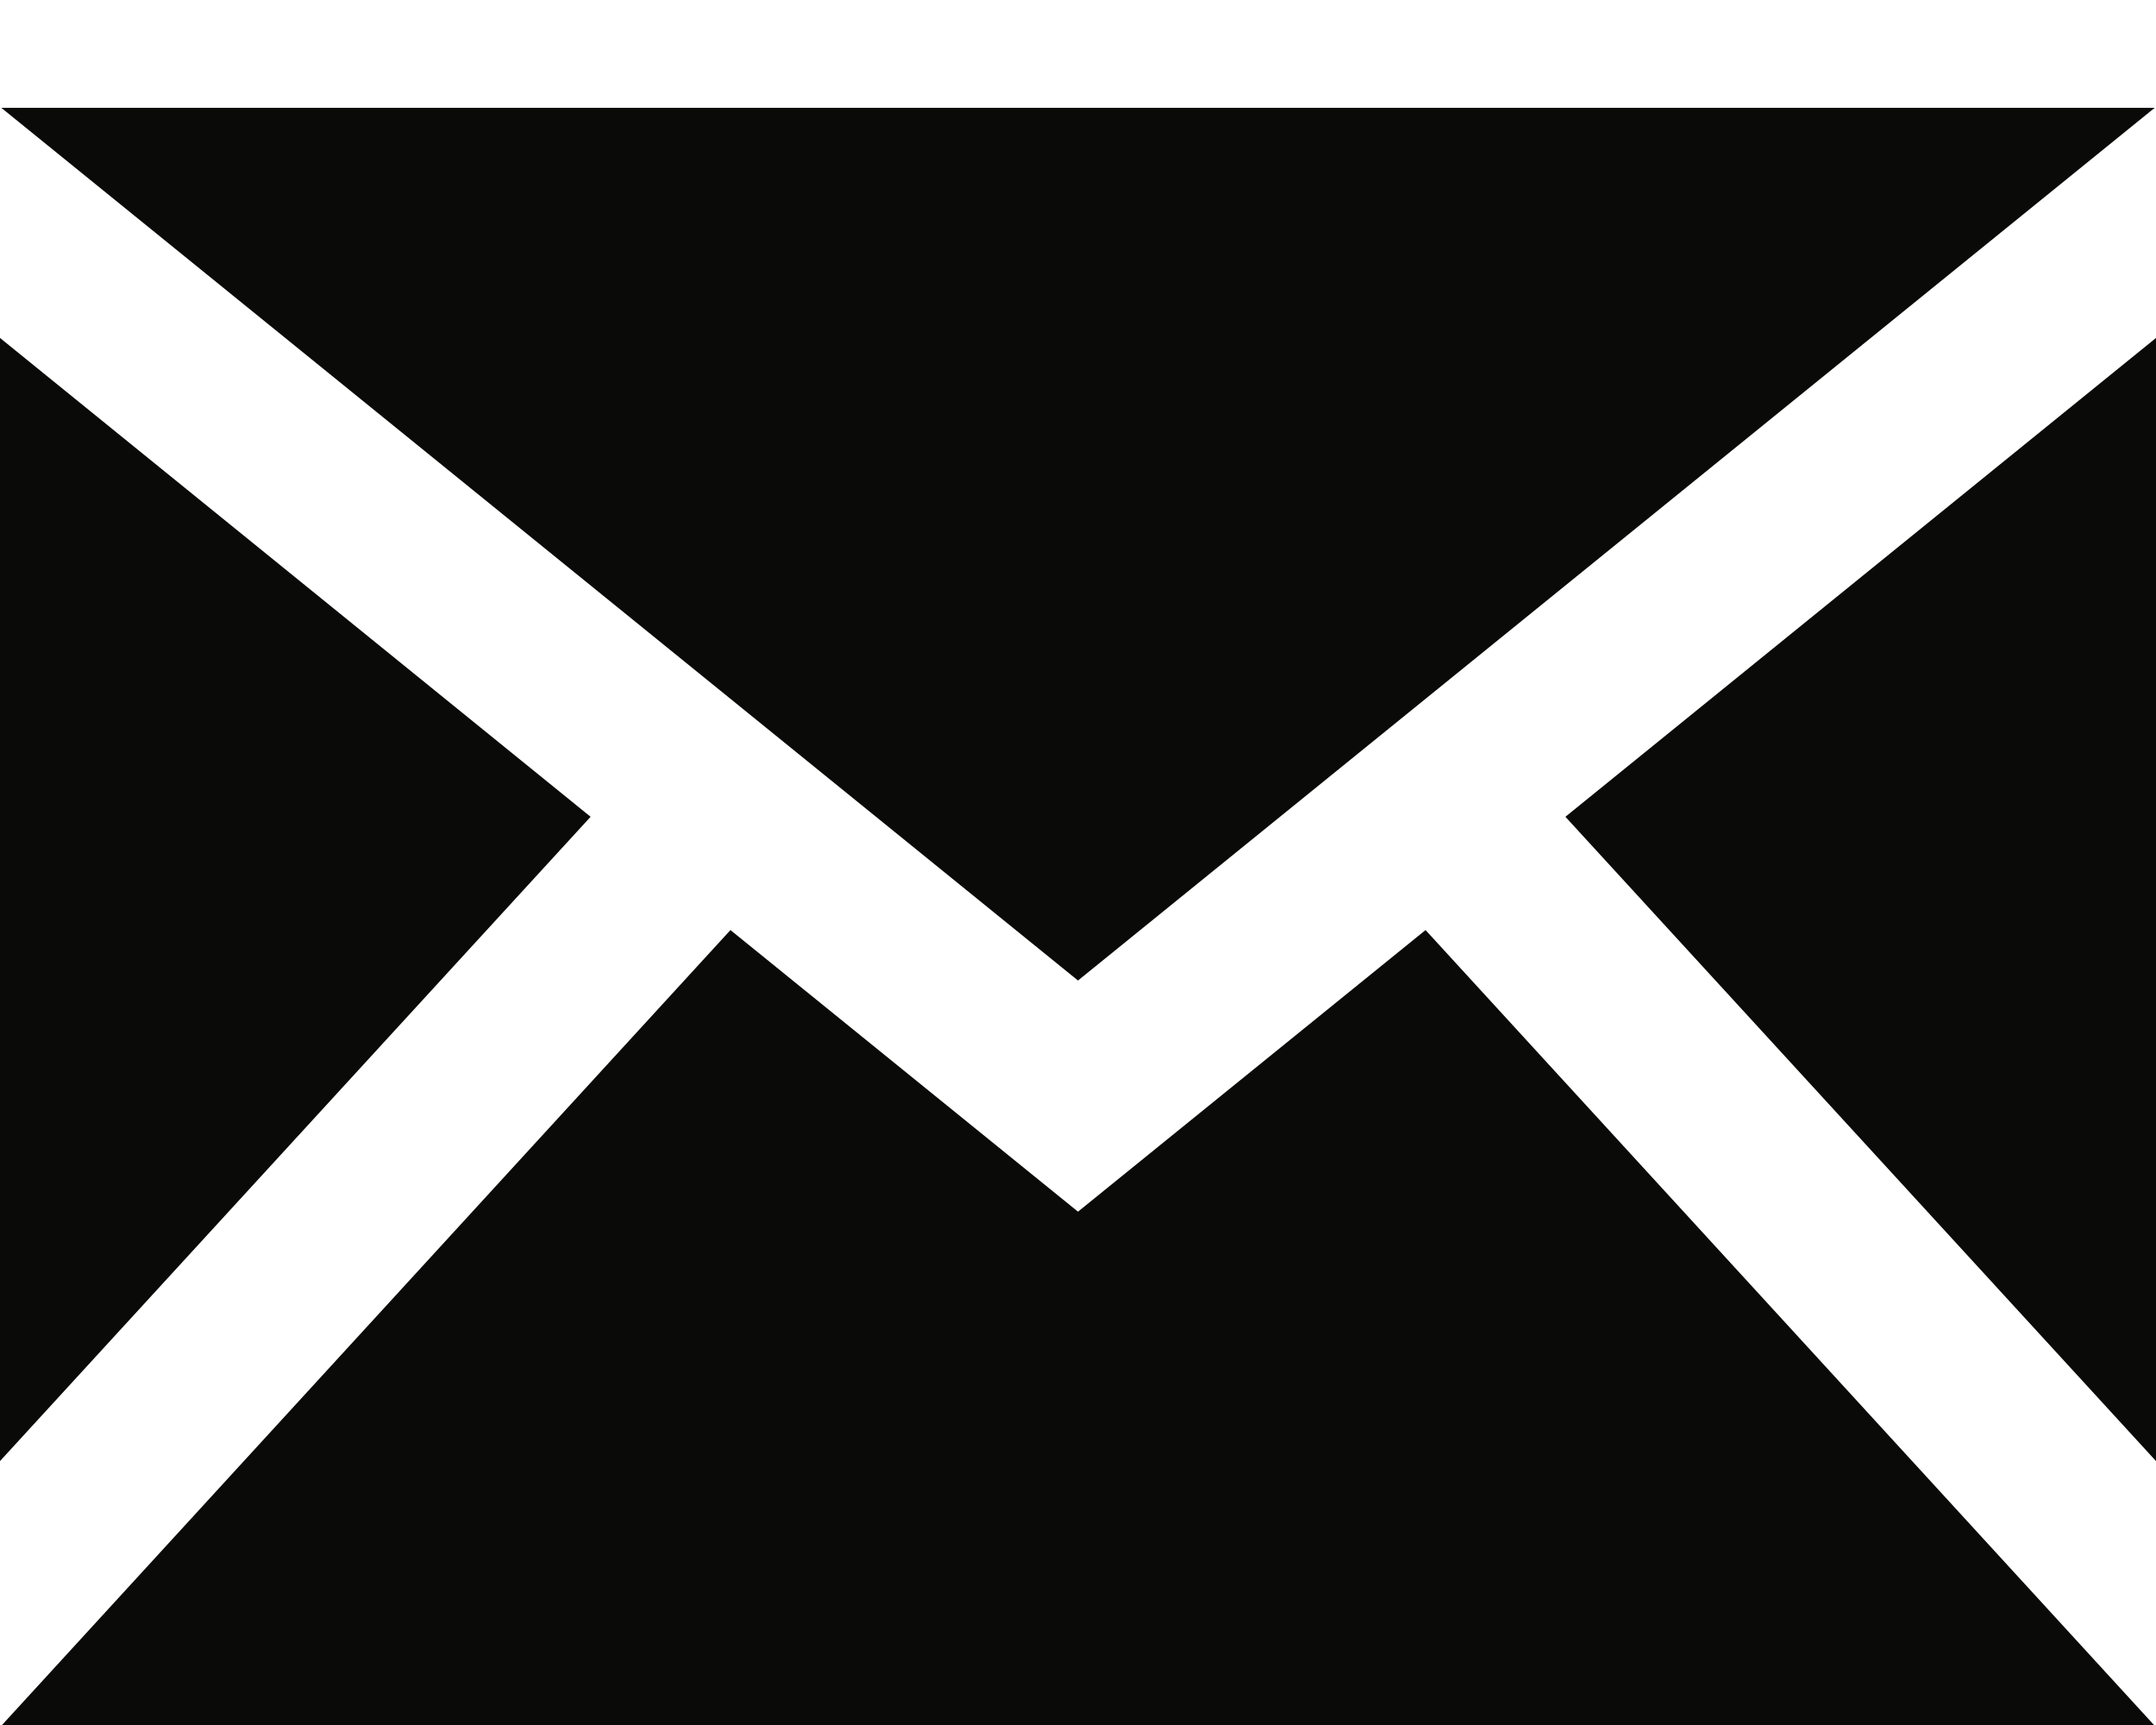 <?xml version="1.0" encoding="UTF-8"?>
<svg width="15px" height="12px" viewBox="0 0 15 12" version="1.1" xmlns="http://www.w3.org/2000/svg" xmlns:xlink="http://www.w3.org/1999/xlink">
    <!-- Generator: Sketch 49.3 (51167) - http://www.bohemiancoding.com/sketch -->
    <title>Email</title>
    <desc>Created with Sketch.</desc>
    <defs></defs>
    <g id="Email" stroke="none" stroke-width="1" fill="none" fill-rule="evenodd">
        <path d="M9.918,6.47 L7.5,8.429 L5.082,6.47 L0.014,12 L14.986,12 L9.918,6.47 Z M10.891,5.682 L15,10.164 L15,2.351 L10.891,5.682 Z M4.109,5.682 L0,2.351 L0,10.164 L4.109,5.682 Z M0.009,0.75 L14.991,0.75 L7.5,6.821 L0.009,0.75 Z" id="iconmonstr-email-1" fill="#0A0B09"></path>
    </g>
</svg>